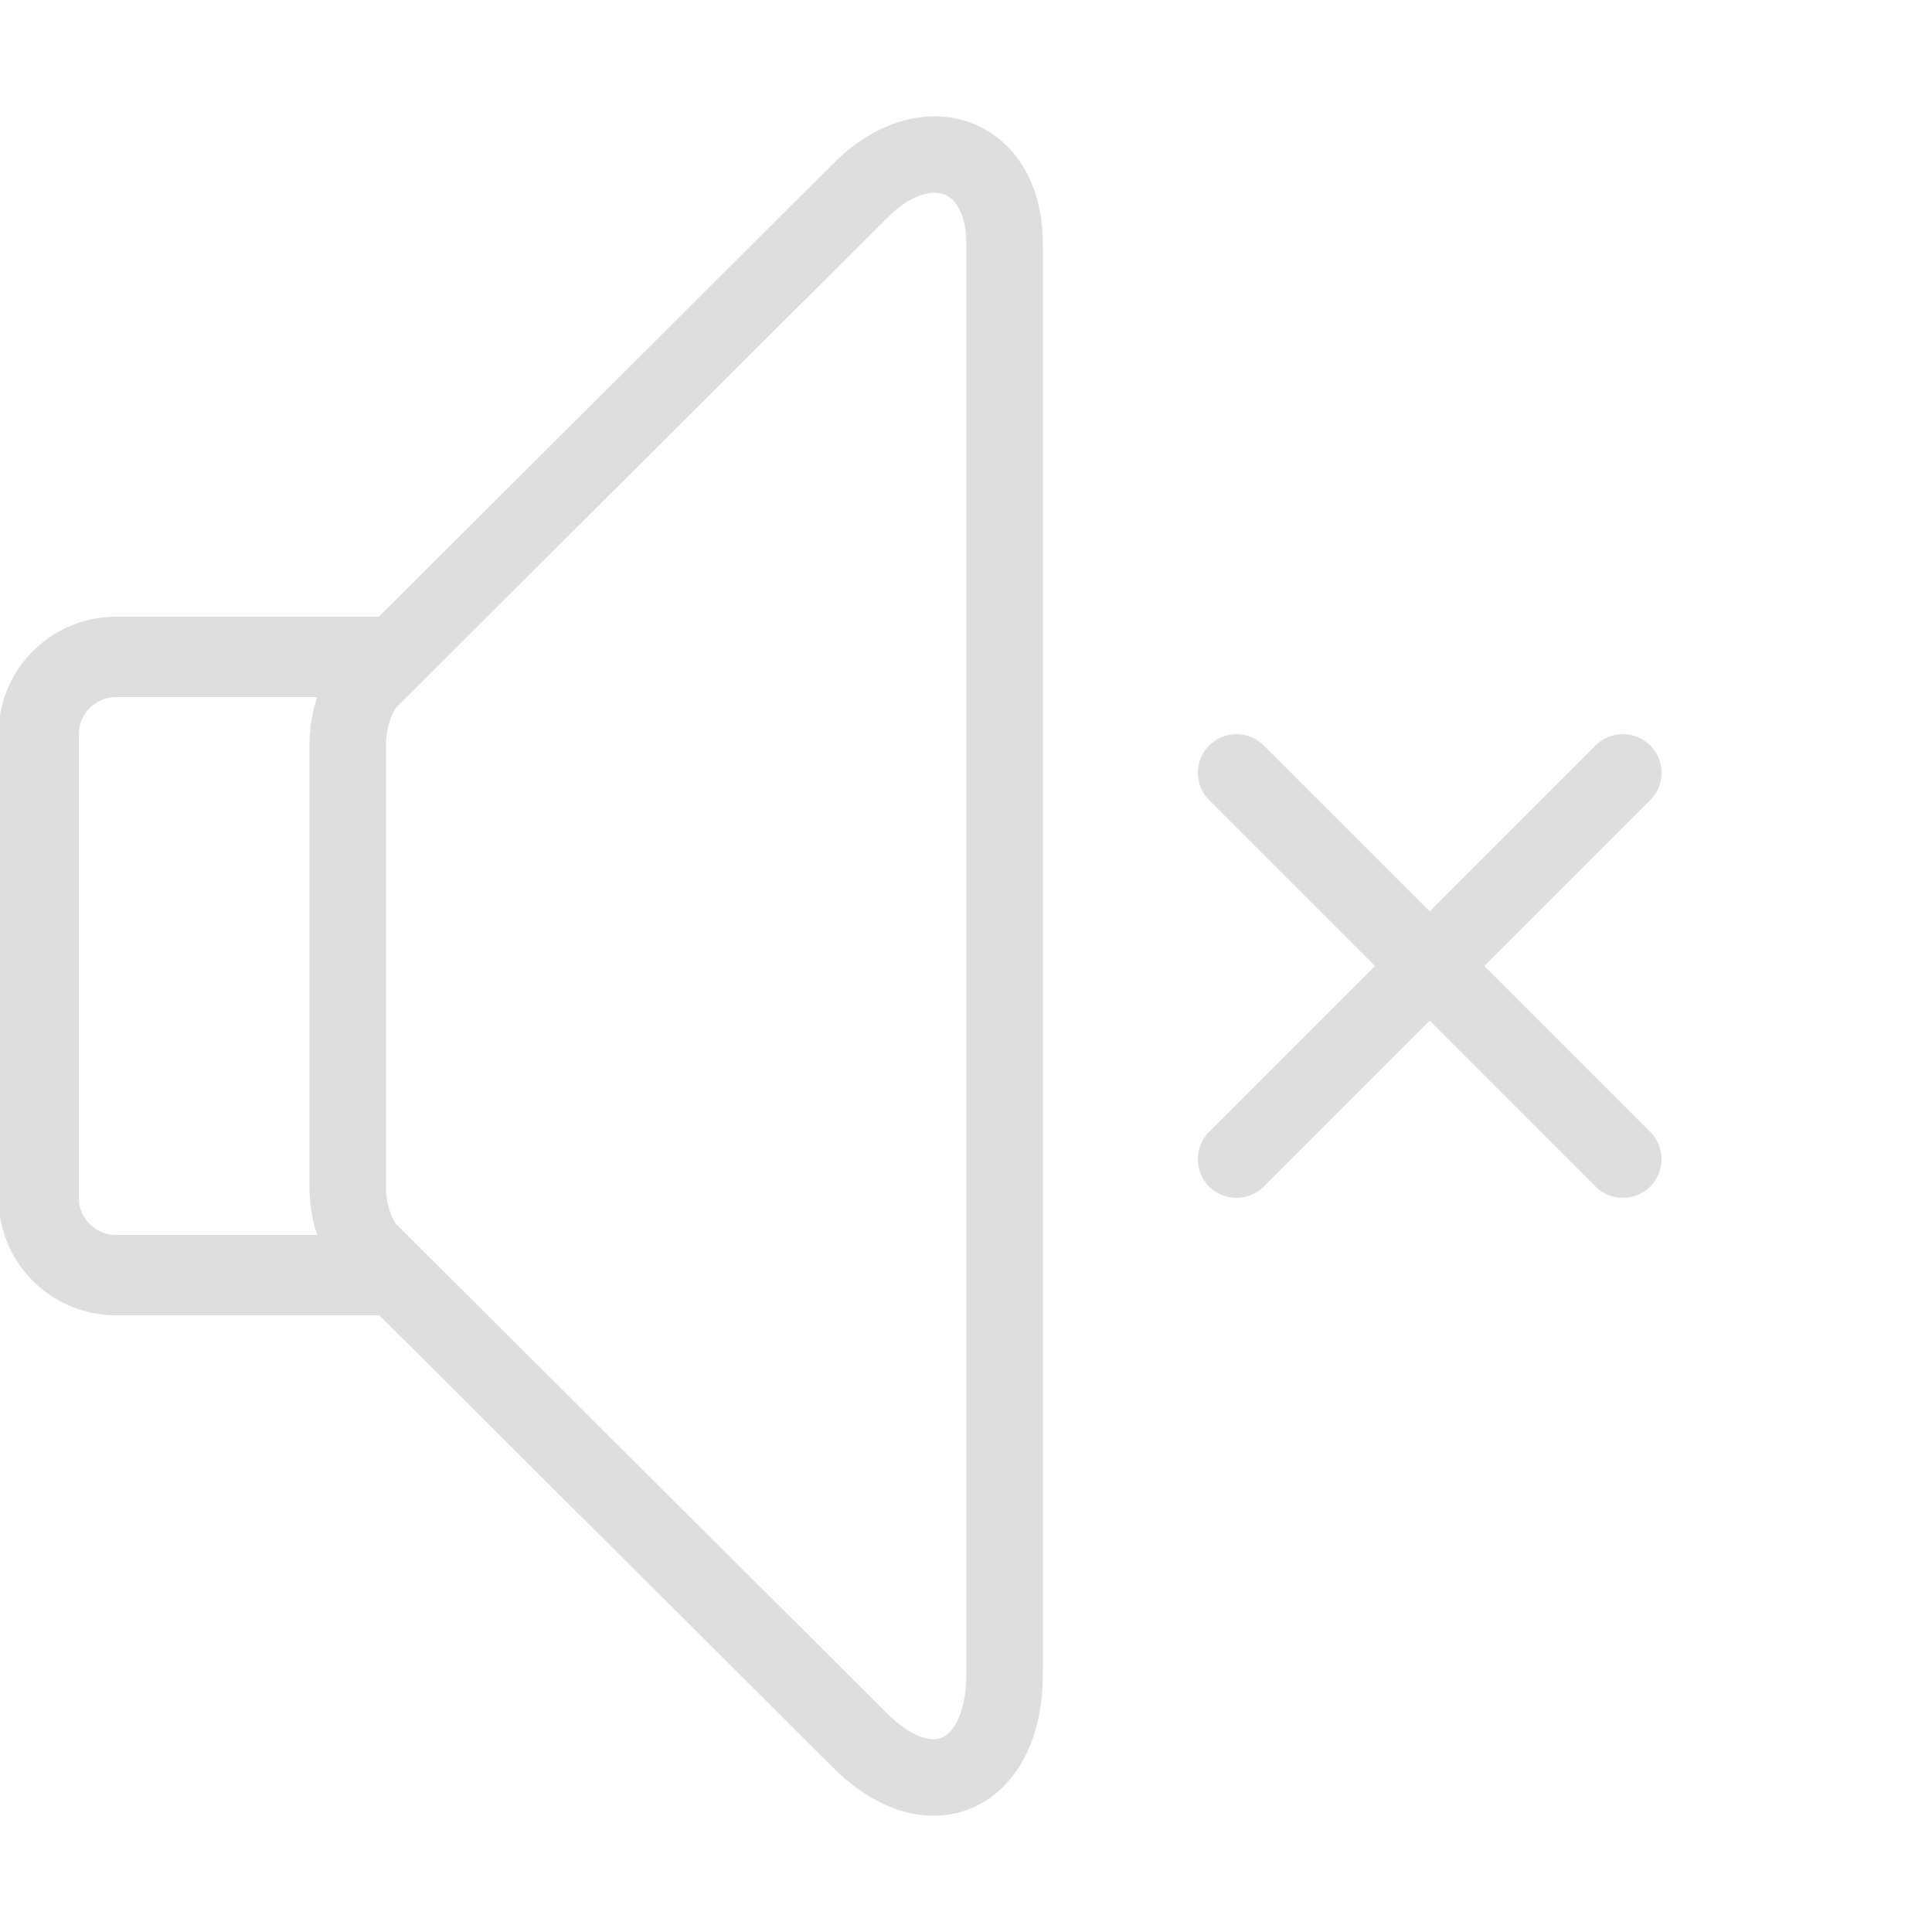 <svg width="50" height="50" viewBox="0 0 50 50" fill="none" xmlns="http://www.w3.org/2000/svg">
<g clip-path="url(#clip0_48254_8)">
<path d="M32 20L42 30" stroke="#DEDEDE" stroke-width="2" stroke-miterlimit="10" stroke-linecap="round"/>
<path d="M42 20L32 30" stroke="#DEDEDE" stroke-width="2" stroke-miterlimit="10" stroke-linecap="round"/>
<path d="M10 33H3C1.897 33 1 32.102 1 31V19C1 17.898 1.897 17 3 17H10" stroke="#DEDEDE" stroke-width="2.08" stroke-miterlimit="10" stroke-linejoin="round"/>
<path d="M9.604 32.43C9.256 32.129 9 31.391 9 30.754V19.247C9 18.61 9.256 17.859 9.604 17.558L22.274 4.926C23.905 3.27 26 3.898 26 6.327V43.315C26 45.929 24.104 46.919 22.215 45.001L9.604 32.43Z" stroke="#DEDEDE" stroke-width="1.98" stroke-miterlimit="10" stroke-linejoin="round"/>
</g>
<defs>
<clipPath id="clip0_48254_8">
<rect width="50" height="50" fill="white"/>
</clipPath>
</defs>
</svg>
